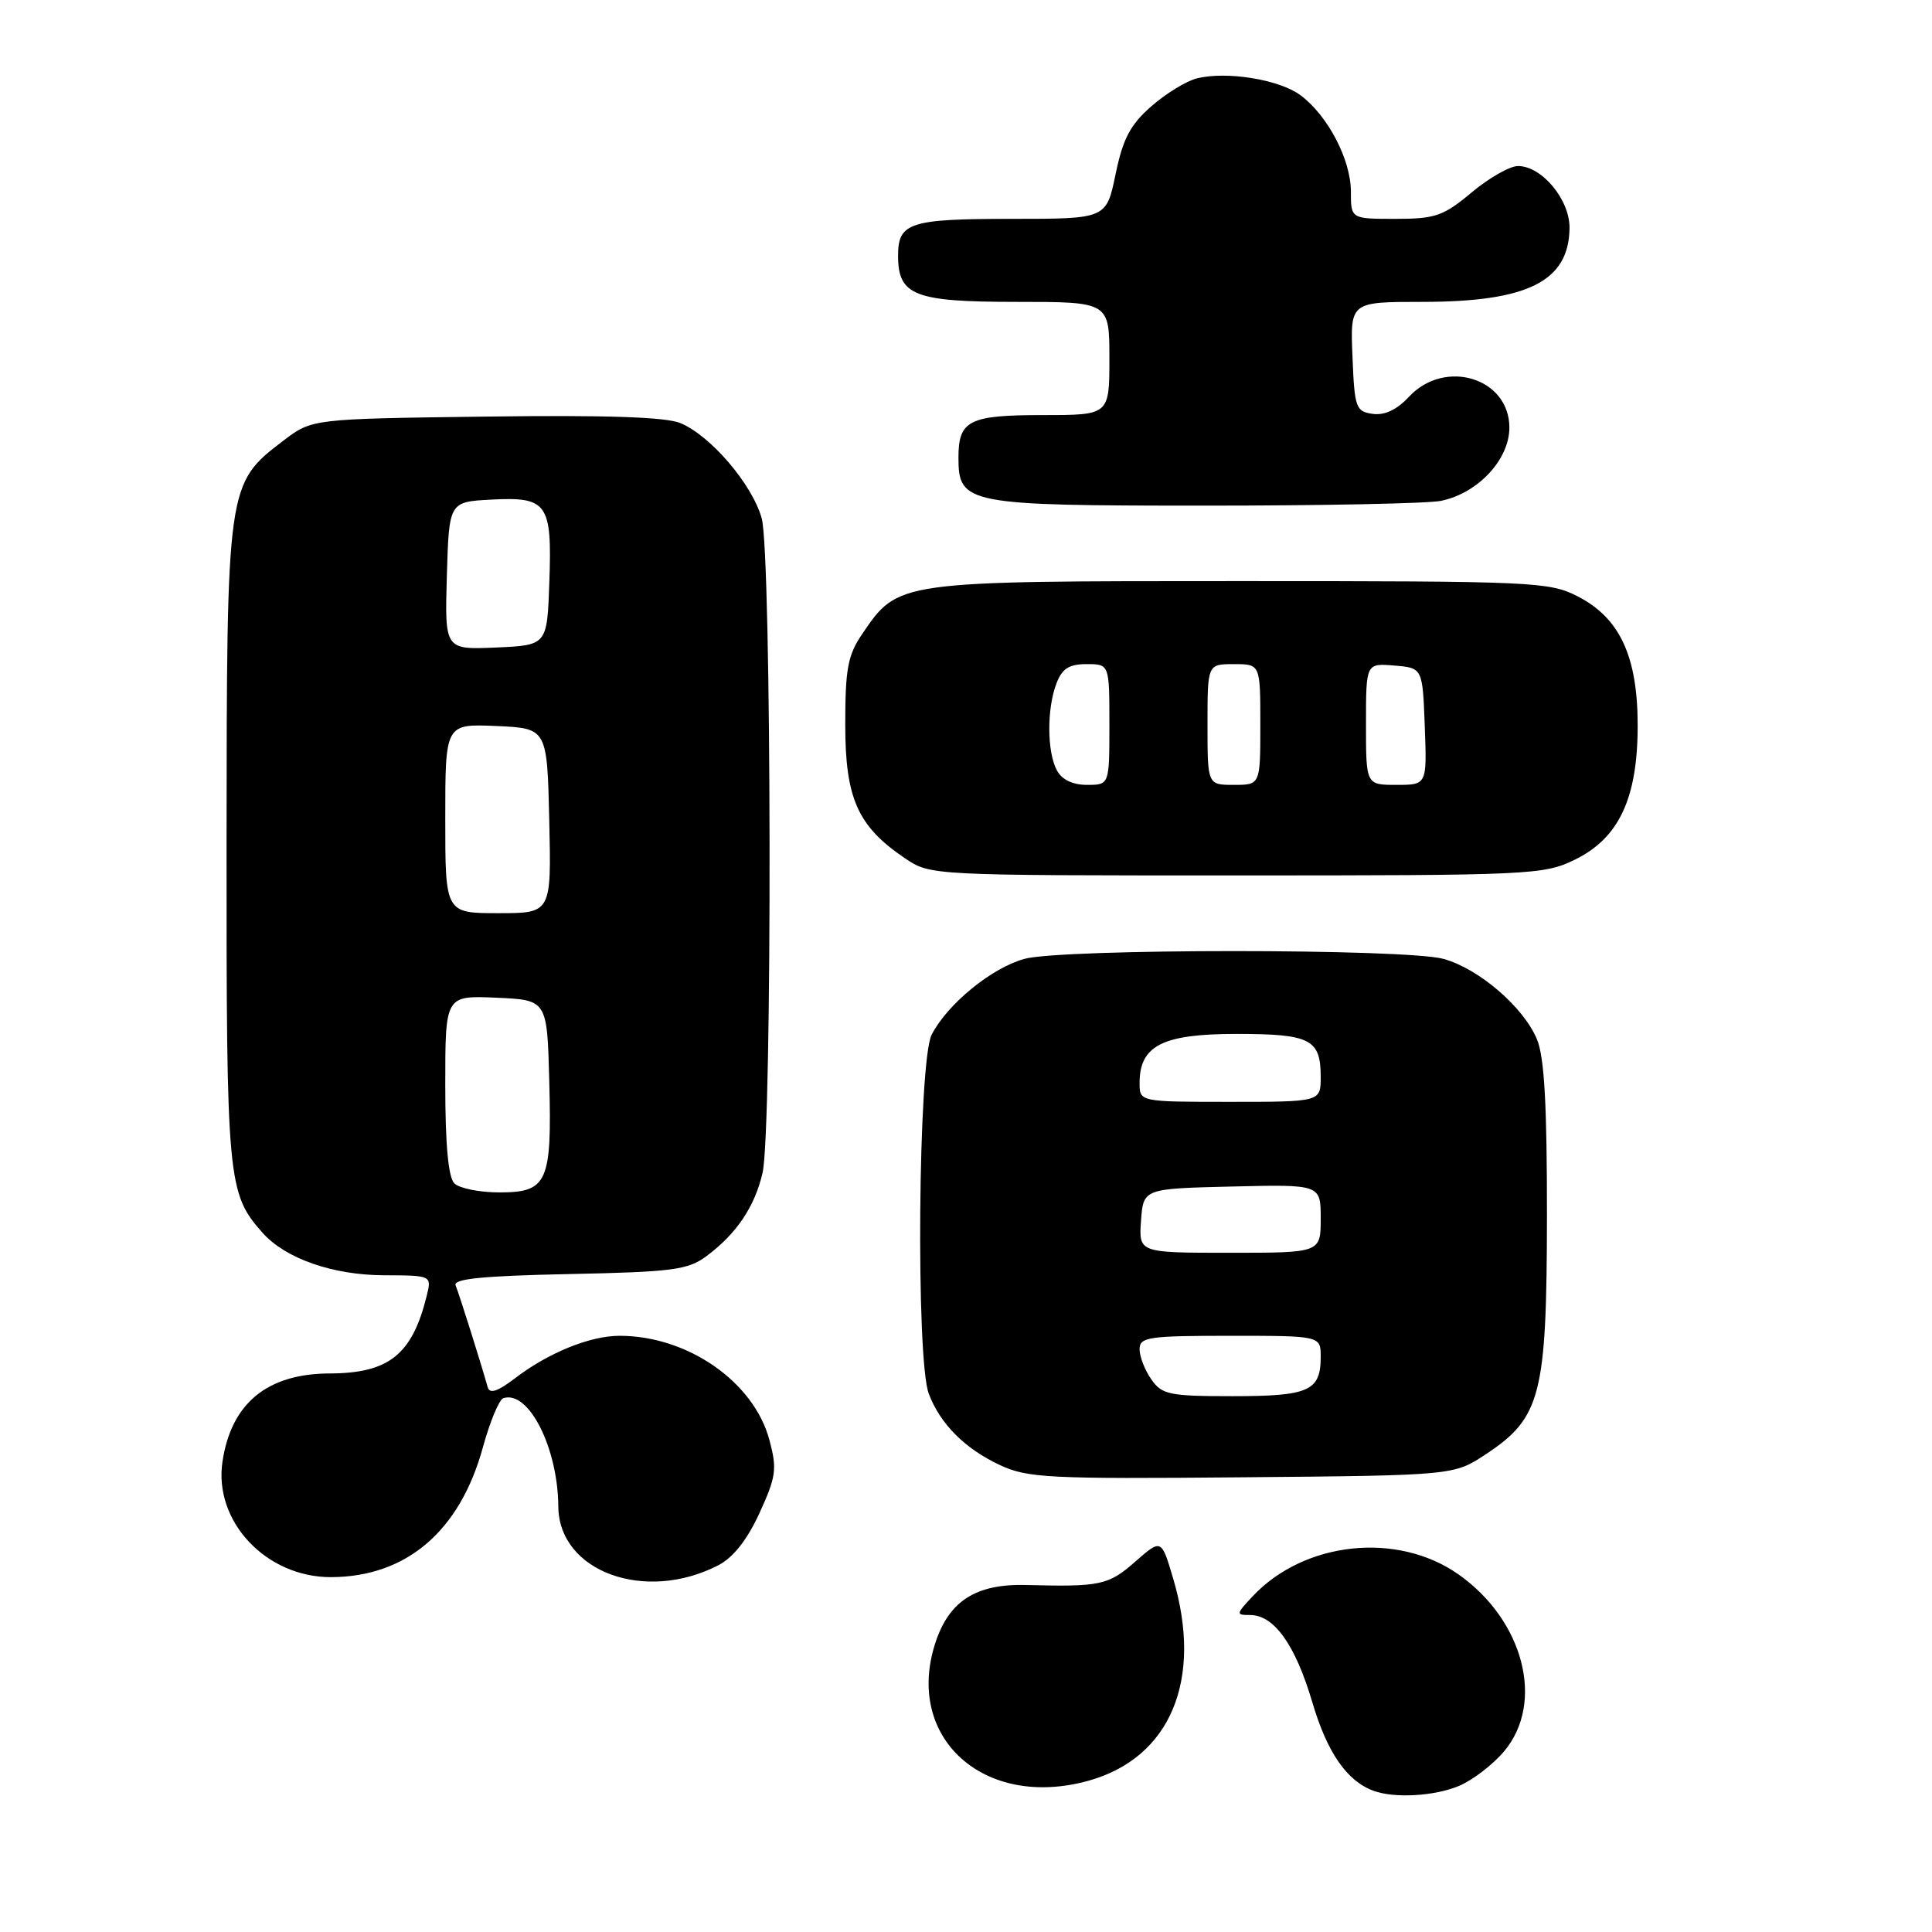 <?xml version="1.0" encoding="UTF-8" standalone="no"?>
<!DOCTYPE svg PUBLIC "-//W3C//DTD SVG 1.1//EN" "http://www.w3.org/Graphics/SVG/1.1/DTD/svg11.dtd" >
<svg xmlns="http://www.w3.org/2000/svg" xmlns:xlink="http://www.w3.org/1999/xlink" version="1.1" viewBox="0 0 256 256">
 <g >
 <path fill="currentColor"
d=" M 193.33 236.64 C 195.12 235.89 197.81 233.83 199.30 232.06 C 204.73 225.61 201.91 214.70 193.25 208.61 C 185.15 202.92 172.83 204.23 165.99 211.51 C 163.76 213.89 163.74 214.00 165.65 214.00 C 168.83 214.00 171.64 217.95 173.89 225.56 C 175.85 232.22 178.47 236.00 182.00 237.29 C 184.79 238.31 190.05 238.01 193.33 236.64 Z  M 144.22 235.96 C 155.10 232.93 159.44 222.57 155.44 209.13 C 153.89 203.89 153.89 203.89 150.41 206.94 C 146.87 210.05 145.82 210.28 135.96 210.02 C 129.35 209.85 125.78 212.11 123.96 217.63 C 119.80 230.24 130.37 239.80 144.22 235.96 Z  M 95.19 207.40 C 97.16 206.38 99.01 204.03 100.64 200.48 C 102.85 195.65 102.98 194.65 101.95 190.80 C 99.88 183.09 91.11 177.00 82.10 177.00 C 78.21 177.00 72.69 179.23 68.29 182.59 C 65.94 184.39 64.88 184.74 64.62 183.81 C 63.80 180.85 60.83 171.42 60.37 170.32 C 60.01 169.45 63.97 169.06 75.37 168.82 C 89.16 168.54 91.16 168.27 93.62 166.44 C 97.61 163.46 100.00 159.90 101.04 155.42 C 102.35 149.79 102.25 73.43 100.93 68.68 C 99.68 64.18 94.16 57.72 90.15 56.06 C 88.20 55.25 80.26 54.99 64.33 55.20 C 41.34 55.50 41.34 55.50 37.56 58.38 C 30.05 64.11 30.05 64.17 30.02 111.78 C 30.00 156.51 30.15 158.13 34.79 163.35 C 37.81 166.76 44.08 168.95 50.86 168.98 C 57.22 169.00 57.22 169.00 56.53 171.75 C 54.61 179.50 51.52 181.96 43.70 181.99 C 35.41 182.01 30.63 185.94 29.48 193.68 C 28.29 201.61 35.28 209.02 43.90 208.98 C 53.88 208.93 60.95 202.87 63.99 191.76 C 64.92 188.38 66.13 185.46 66.69 185.27 C 70.03 184.16 73.92 191.81 73.98 199.62 C 74.04 208.24 85.46 212.43 95.19 207.40 Z  M 196.90 192.68 C 204.18 187.86 204.95 184.86 204.98 161.22 C 204.99 146.40 204.64 140.06 203.65 137.70 C 201.86 133.43 195.98 128.37 191.28 127.06 C 186.31 125.68 140.69 125.68 135.72 127.06 C 131.37 128.27 125.55 133.03 123.45 137.10 C 121.66 140.56 121.34 180.13 123.07 184.68 C 124.58 188.68 127.86 191.97 132.50 194.13 C 136.15 195.84 138.93 195.98 164.58 195.75 C 192.65 195.50 192.65 195.50 196.90 192.68 Z  M 208.62 113.94 C 214.51 111.09 217.00 105.80 217.00 96.14 C 217.00 86.96 214.63 81.87 209.03 79.01 C 205.26 77.09 203.20 77.00 164.27 77.00 C 118.78 77.00 119.05 76.96 114.25 84.00 C 112.34 86.80 112.00 88.62 112.00 96.00 C 112.00 105.81 113.65 109.50 119.92 113.73 C 123.29 116.00 123.32 116.00 163.83 116.00 C 202.72 116.00 204.54 115.92 208.62 113.94 Z  M 190.91 66.37 C 195.80 65.39 200.00 60.91 200.00 56.66 C 200.00 50.07 191.44 47.46 186.68 52.59 C 185.09 54.30 183.47 55.06 181.89 54.84 C 179.65 54.52 179.48 54.04 179.21 47.25 C 178.91 40.00 178.91 40.00 188.49 40.00 C 202.46 40.00 207.90 37.27 207.97 30.20 C 208.00 26.45 204.30 22.00 201.14 22.00 C 200.07 22.00 197.30 23.57 195.00 25.50 C 191.25 28.63 190.19 29.00 184.91 29.00 C 179.00 29.00 179.00 29.00 179.00 25.39 C 179.00 21.15 175.93 15.29 172.31 12.61 C 169.50 10.53 162.52 9.40 158.58 10.39 C 157.18 10.74 154.46 12.41 152.54 14.10 C 149.76 16.54 148.79 18.39 147.82 23.08 C 146.60 29.00 146.60 29.00 134.00 29.00 C 120.53 29.00 119.00 29.50 119.00 33.87 C 119.00 39.16 121.15 40.00 134.65 40.00 C 147.00 40.00 147.00 40.00 147.00 47.50 C 147.00 55.00 147.00 55.00 138.20 55.00 C 128.39 55.00 127.00 55.70 127.00 60.64 C 127.00 66.79 128.06 67.00 159.60 67.00 C 175.08 67.00 189.17 66.72 190.91 66.37 Z  M 60.20 156.80 C 59.40 156.00 59.00 151.63 59.00 143.75 C 59.00 131.91 59.00 131.91 65.75 132.20 C 72.50 132.50 72.50 132.50 72.78 143.25 C 73.14 156.69 72.55 158.00 66.16 158.00 C 63.54 158.00 60.86 157.46 60.20 156.80 Z  M 59.00 108.45 C 59.00 95.91 59.00 95.91 65.75 96.20 C 72.50 96.50 72.50 96.50 72.78 108.75 C 73.06 121.00 73.06 121.00 66.03 121.00 C 59.00 121.00 59.00 121.00 59.00 108.45 Z  M 59.21 76.30 C 59.50 66.50 59.50 66.50 65.09 66.20 C 72.55 65.81 73.16 66.68 72.79 77.15 C 72.50 85.50 72.50 85.50 65.71 85.80 C 58.93 86.09 58.93 86.09 59.21 76.30 Z  M 152.56 182.78 C 151.70 181.56 151.00 179.76 151.00 178.78 C 151.00 177.17 152.17 177.00 163.00 177.00 C 175.00 177.00 175.00 177.00 175.00 179.80 C 175.00 184.31 173.45 185.00 163.36 185.00 C 154.94 185.00 153.97 184.80 152.56 182.78 Z  M 151.19 161.75 C 151.50 157.50 151.50 157.50 163.25 157.22 C 175.00 156.94 175.00 156.94 175.00 161.47 C 175.00 166.00 175.00 166.00 162.94 166.00 C 150.89 166.00 150.89 166.00 151.19 161.75 Z  M 151.00 143.50 C 151.00 138.55 154.05 137.00 163.80 137.00 C 173.64 137.00 175.00 137.69 175.00 142.70 C 175.00 146.00 175.00 146.00 163.00 146.00 C 151.00 146.00 151.00 146.00 151.00 143.50 Z  M 140.04 102.07 C 138.73 99.63 138.70 93.92 139.98 90.57 C 140.73 88.59 141.65 88.00 143.98 88.00 C 147.00 88.00 147.00 88.00 147.00 96.00 C 147.00 104.00 147.00 104.00 144.04 104.00 C 142.13 104.00 140.70 103.31 140.04 102.07 Z  M 160.00 96.00 C 160.00 88.00 160.00 88.00 163.50 88.00 C 167.00 88.00 167.00 88.00 167.00 96.00 C 167.00 104.00 167.00 104.00 163.50 104.00 C 160.00 104.00 160.00 104.00 160.00 96.00 Z  M 181.00 95.94 C 181.00 87.88 181.00 87.88 184.75 88.19 C 188.50 88.50 188.50 88.50 188.79 96.25 C 189.08 104.00 189.08 104.00 185.04 104.00 C 181.00 104.00 181.00 104.00 181.00 95.94 Z "/>
</g>
</svg>